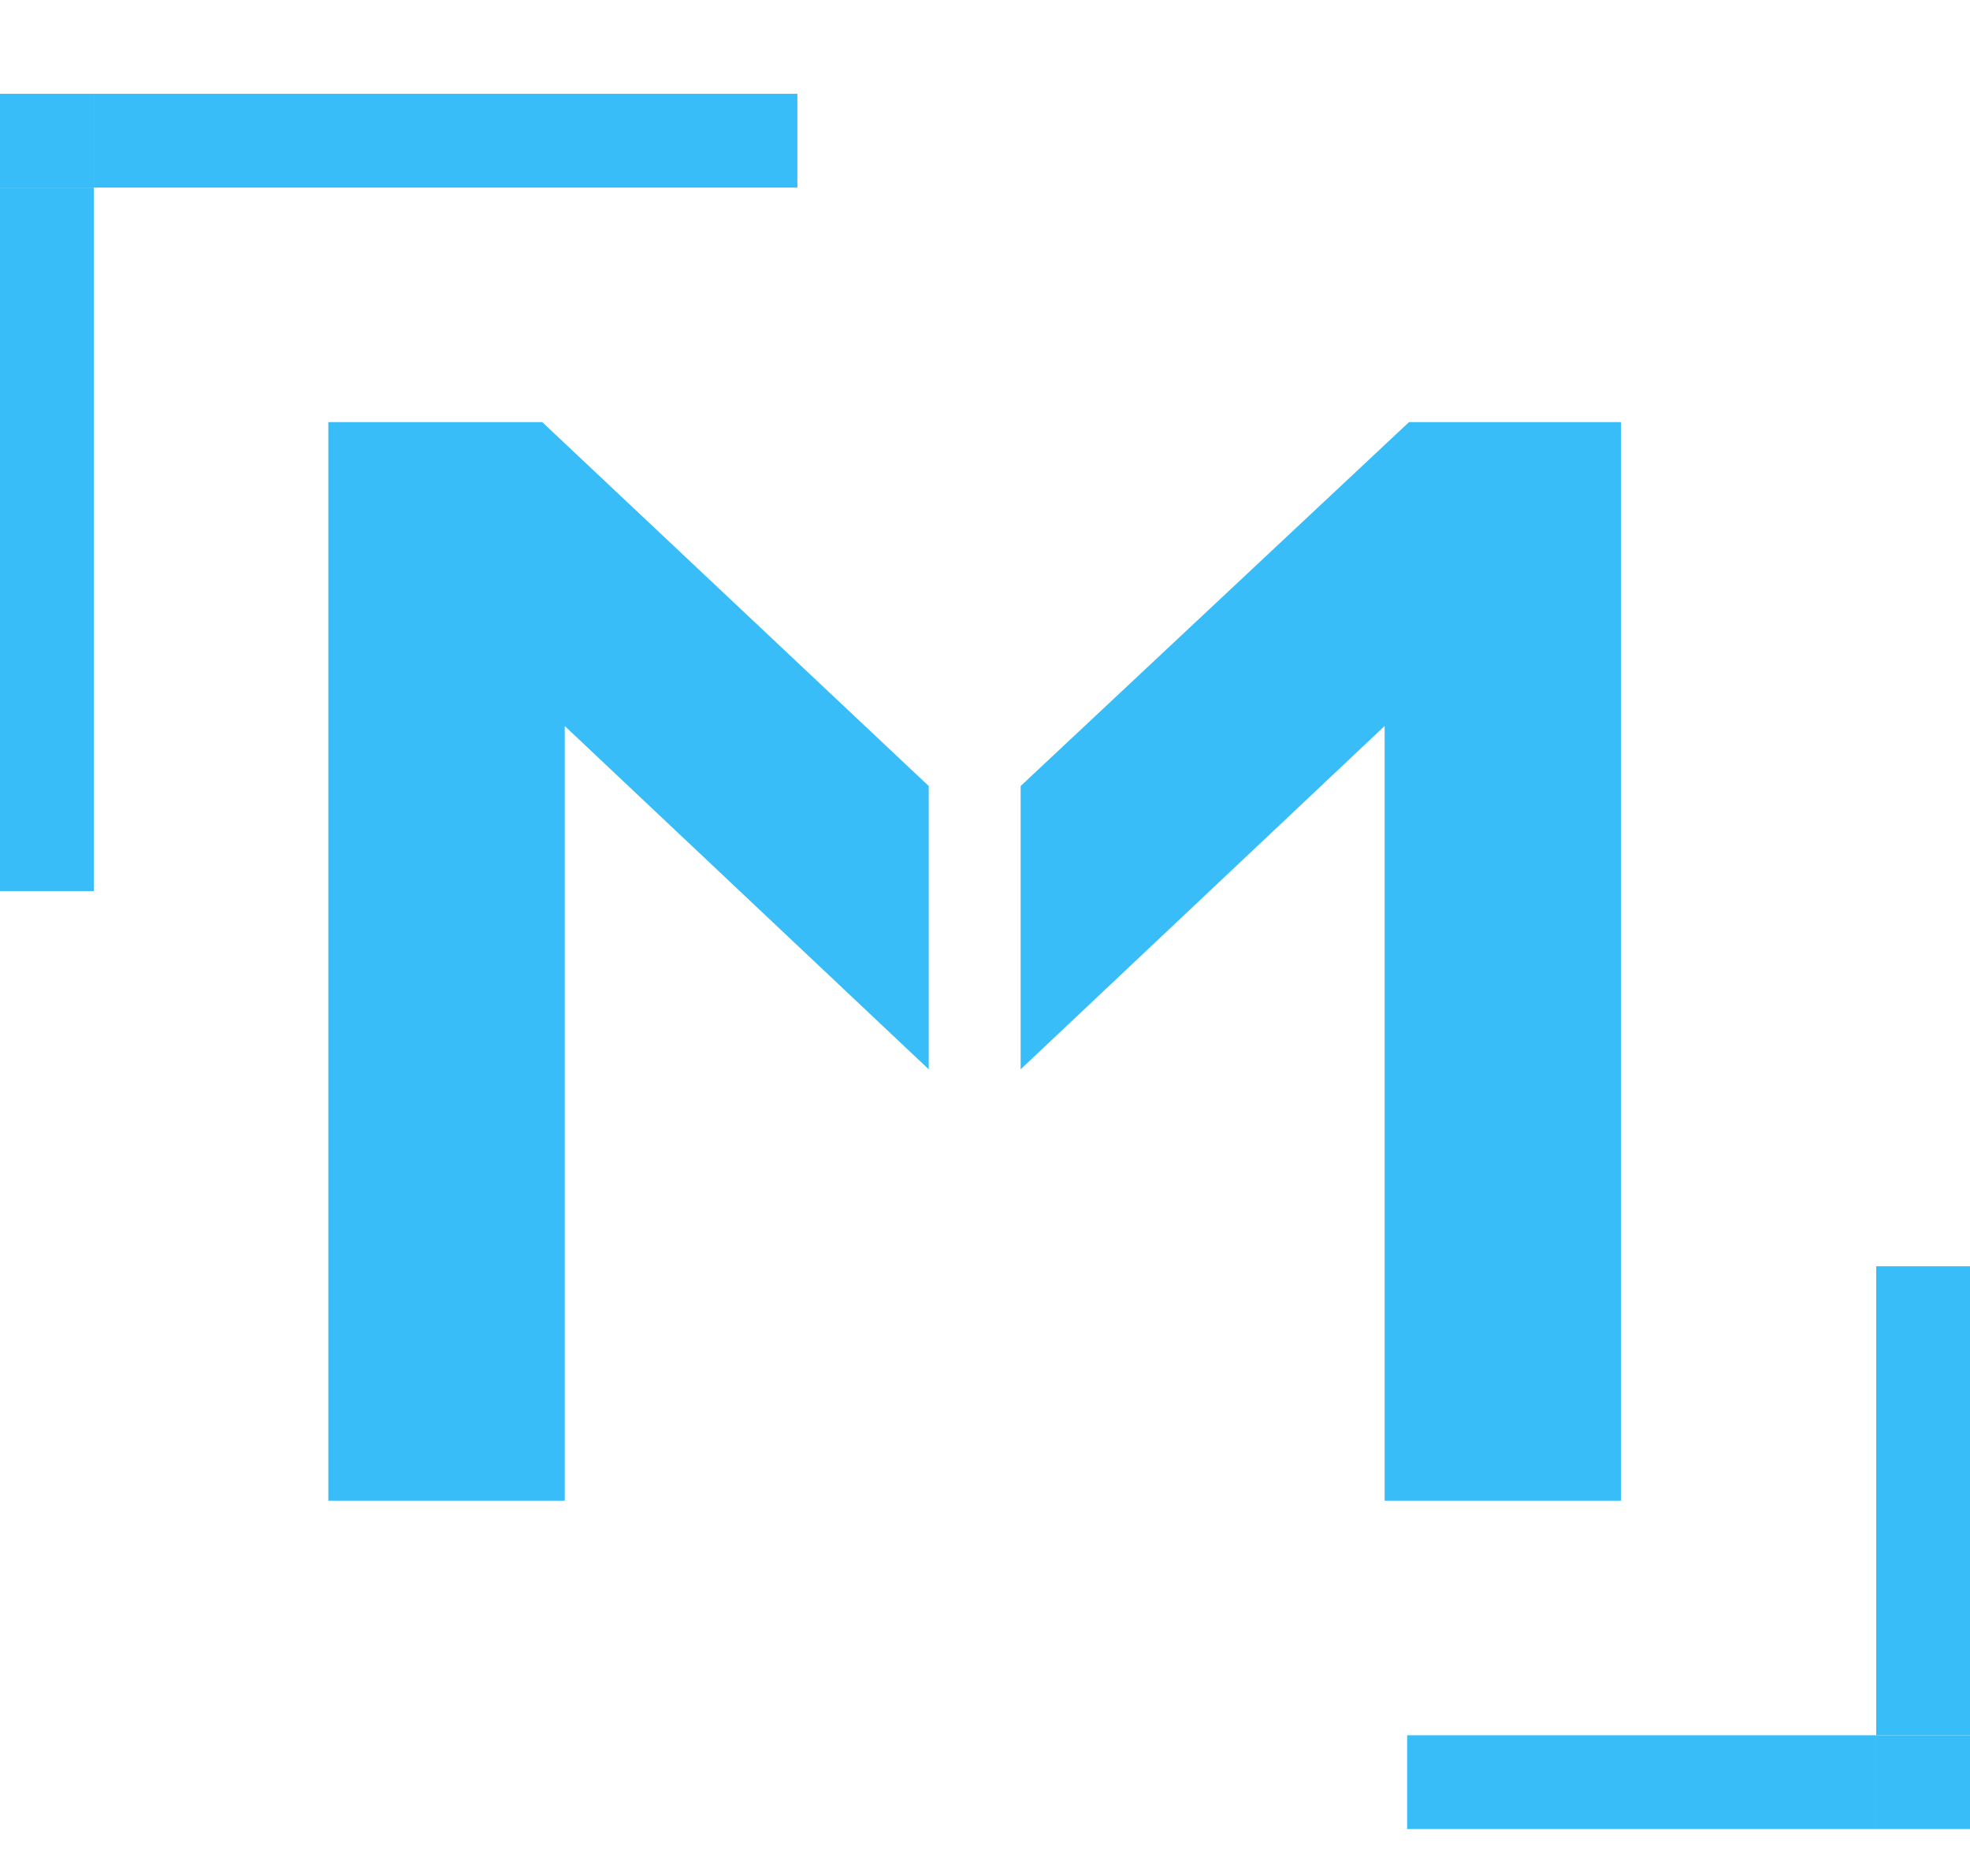 <svg width="42" height="40" viewBox="0 0 42 40" fill="none" xmlns="http://www.w3.org/2000/svg">
<rect y="2" width="2" height="2" fill="#38BDF8"/>
<rect x="40" y="37" width="2" height="2" fill="#38BDF8"/>
<path d="M7 9H11.56L19.8 16.76V22.8L12.04 15.48V32H7V9ZM34.56 9H30.04L21.76 16.76V22.8L29.52 15.48V32H34.56V9Z" fill="#38BDF8"/>
<rect y="4" width="2" height="15" fill="#38BDF8"/>
<rect x="42" y="37" width="2" height="10" transform="rotate(180 42 37)" fill="#38BDF8"/>
<rect x="17" y="2" width="2" height="15" transform="rotate(90 17 2)" fill="#38BDF8"/>
<rect x="30" y="39" width="2" height="10" transform="rotate(-90 30 39)" fill="#38BDF8"/>
</svg>
